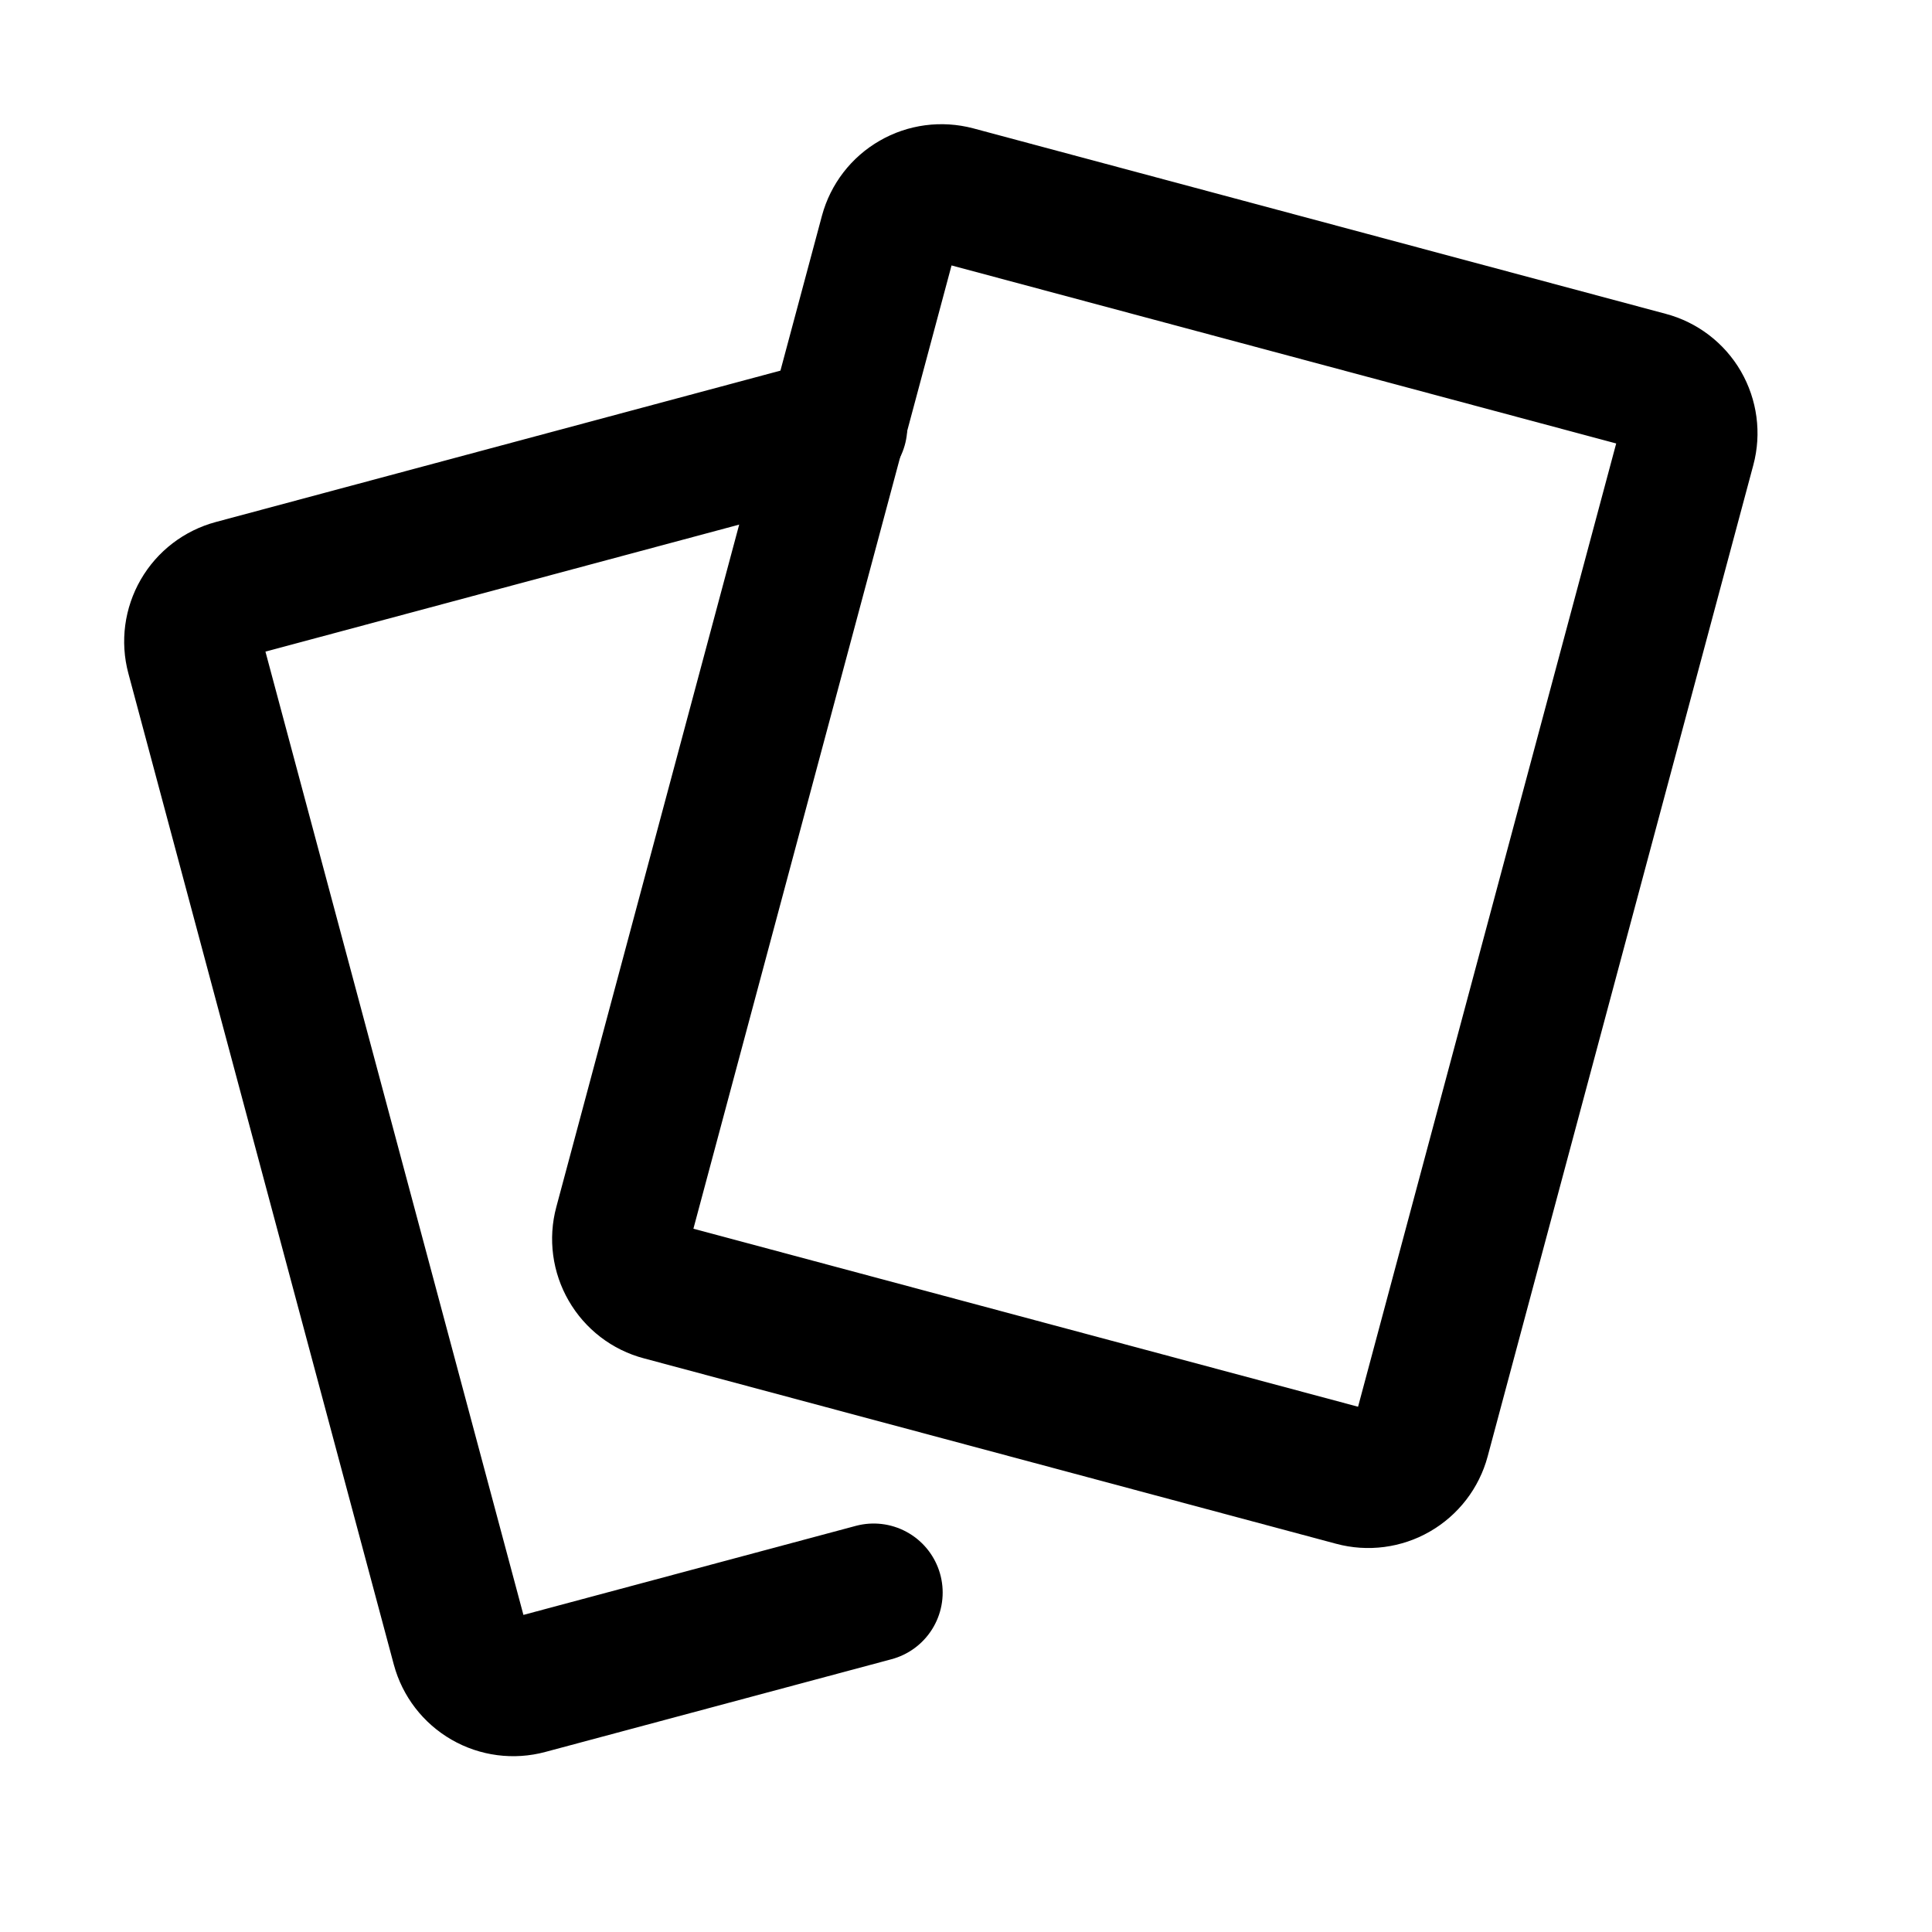 <svg width="20" height="20" viewBox="0 0 20 20" fill="none" xmlns="http://www.w3.org/2000/svg">
<path d="M9.199 2.418C9.238 2.274 9.333 2.15 9.463 2.076C9.592 2.001 9.746 1.981 9.891 2.019L17.059 3.939C17.204 3.977 17.328 4.072 17.403 4.201C17.478 4.331 17.499 4.485 17.46 4.63L14.71 14.892C14.671 15.037 14.576 15.16 14.446 15.235C14.316 15.31 14.162 15.33 14.017 15.291L6.849 13.371C6.704 13.333 6.581 13.238 6.506 13.108C6.431 12.979 6.41 12.824 6.449 12.68L9.199 2.418Z" stroke="black" stroke-width="1.429" stroke-linecap="round" stroke-linejoin="round"/>
<path d="M8.678 4.416L2.419 6.094C2.274 6.133 2.151 6.227 2.076 6.357C2.001 6.487 1.98 6.641 2.019 6.786L4.767 17.047C4.806 17.192 4.901 17.315 5.031 17.39C5.161 17.465 5.315 17.485 5.46 17.446L9.044 16.486" stroke="black" stroke-width="1.429" stroke-linecap="round" stroke-linejoin="round"/>
</svg>
